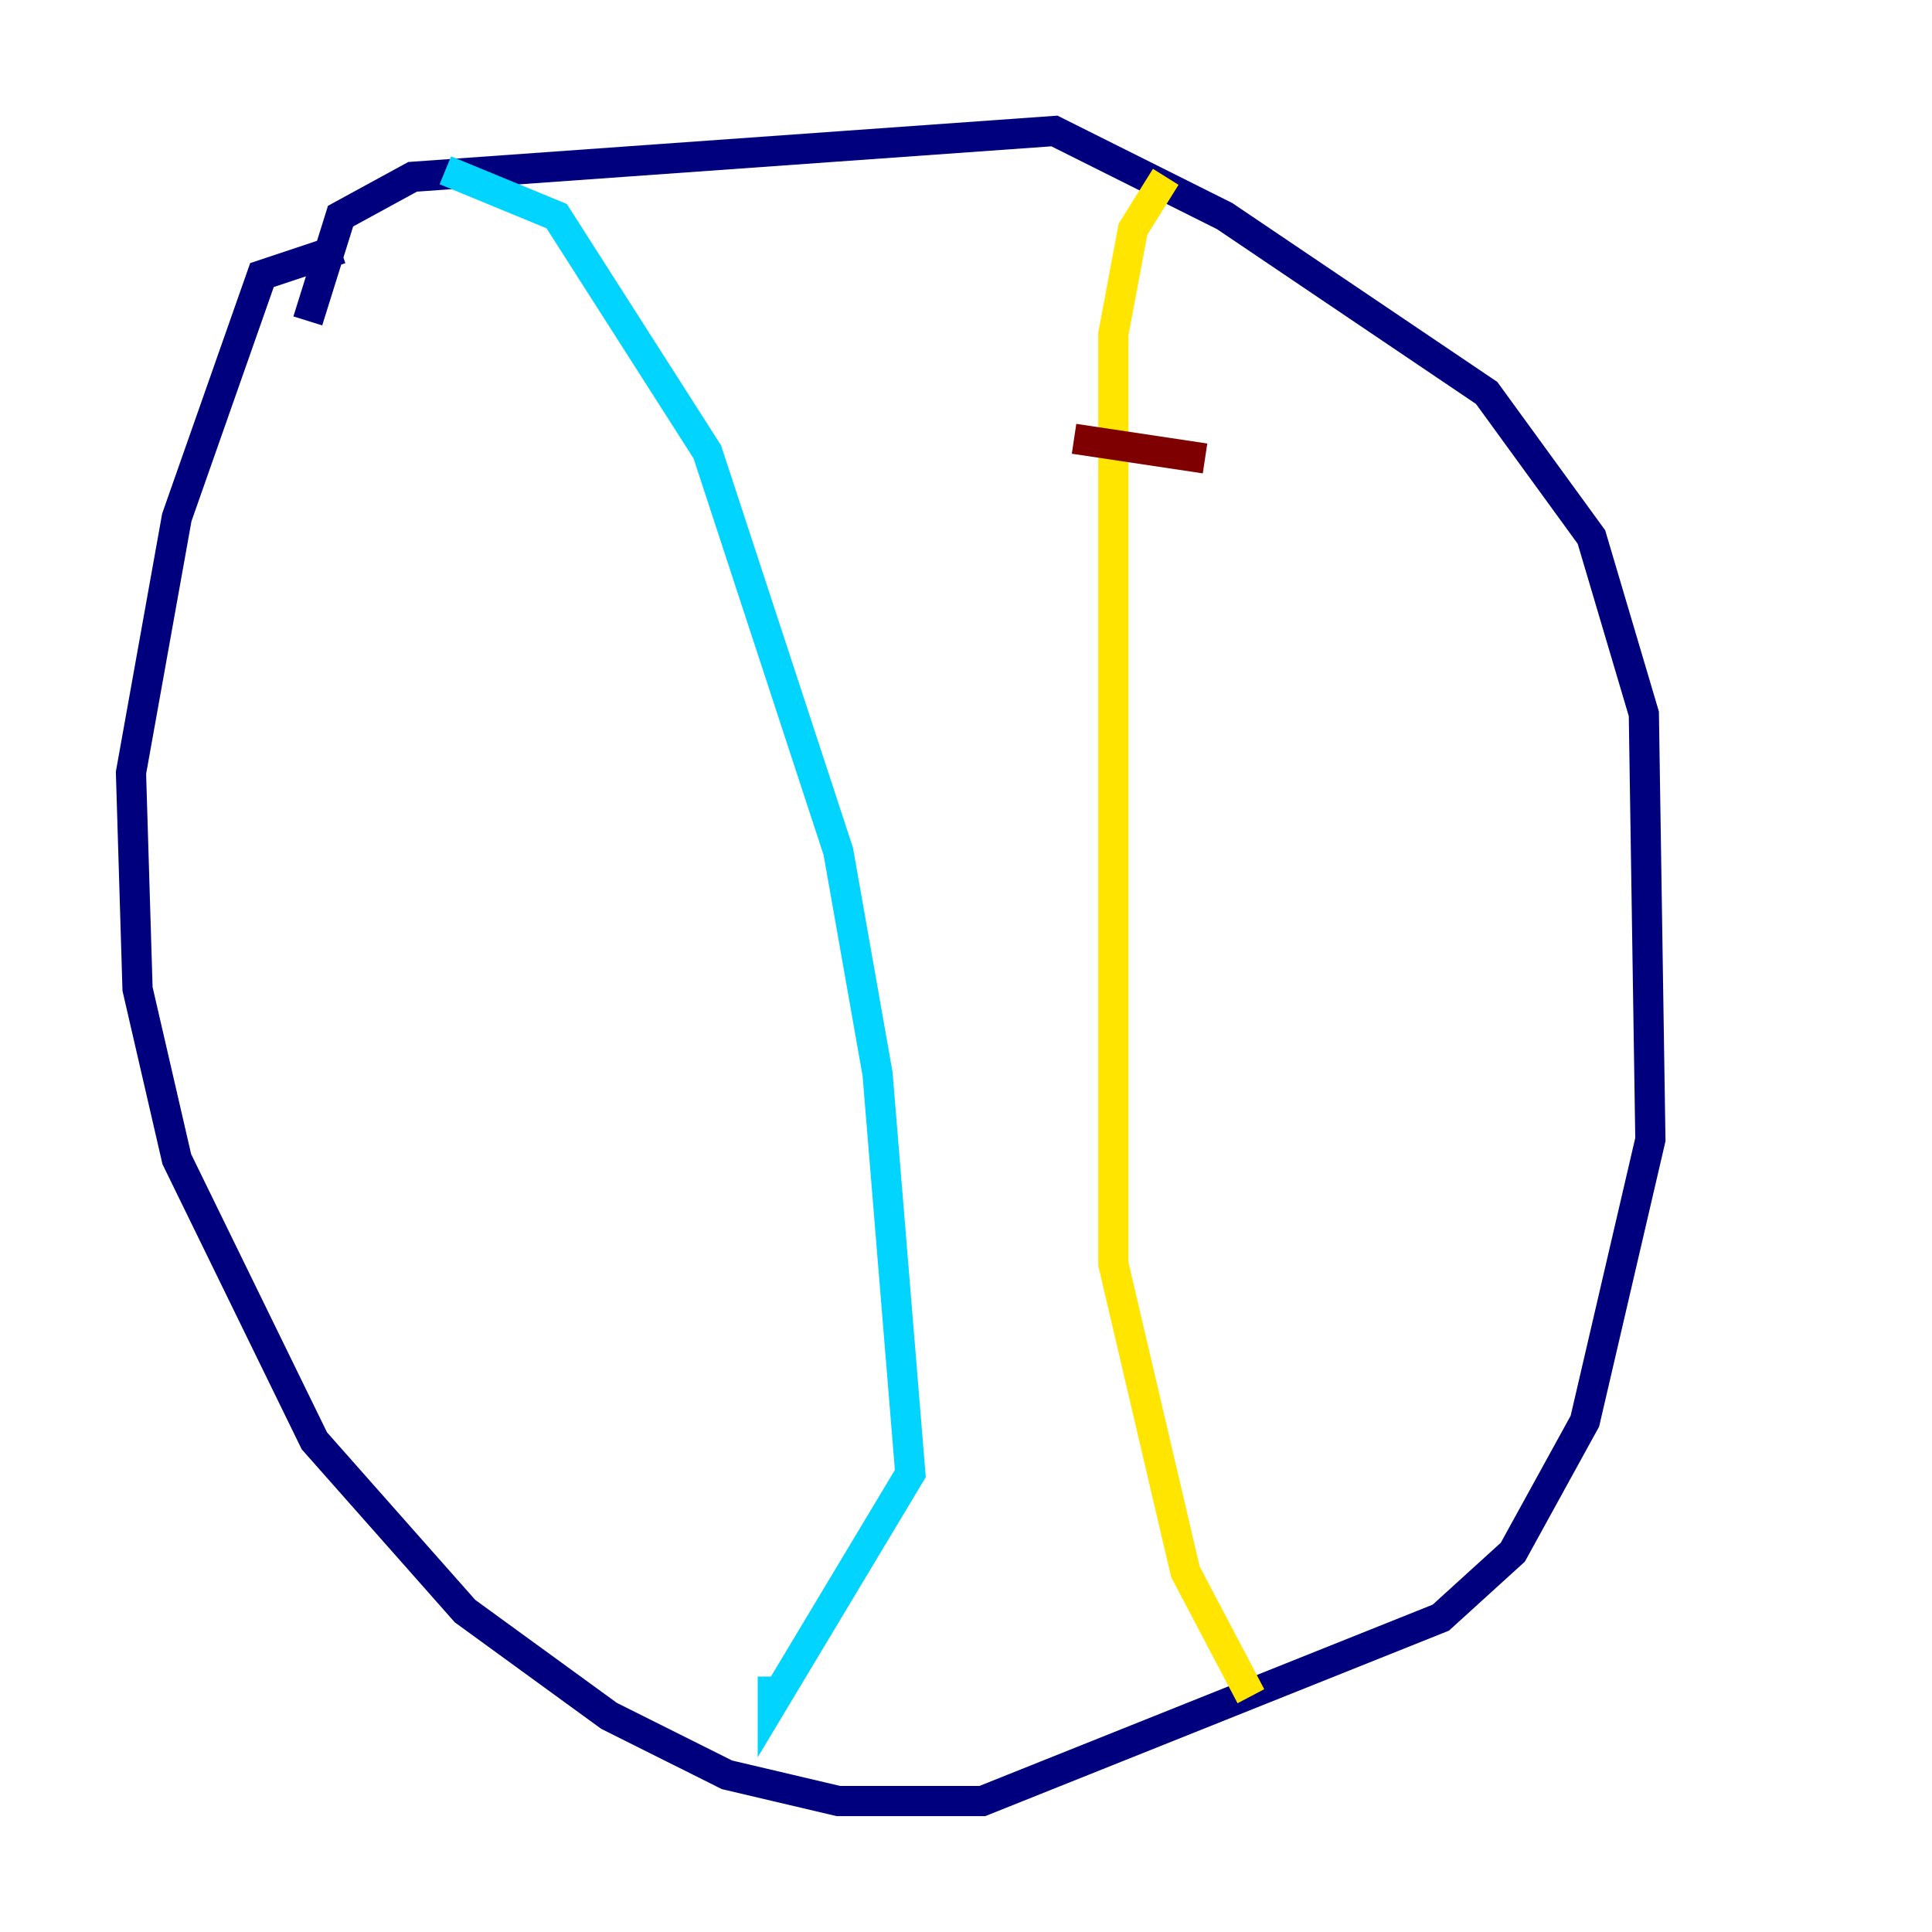 <?xml version="1.0" encoding="utf-8" ?>
<svg baseProfile="tiny" height="128" version="1.2" viewBox="0,0,128,128" width="128" xmlns="http://www.w3.org/2000/svg" xmlns:ev="http://www.w3.org/2001/xml-events" xmlns:xlink="http://www.w3.org/1999/xlink"><defs /><polyline fill="none" points="20.393,21.261 22.563,14.319 27.336,11.715 69.858,8.678 81.139,14.319 98.495,26.034 105.437,35.58 108.909,47.295 109.342,75.498 105.003,94.156 100.231,102.834 95.458,107.173 65.085,119.322 55.539,119.322 48.163,117.586 40.352,113.681 30.807,106.739 20.827,95.458 11.715,76.8 9.112,65.519 8.678,51.2 11.715,34.278 17.356,18.224 22.563,16.488" stroke="#00007f" stroke-width="2" /><polyline fill="none" points="29.505,11.281 36.881,14.319 46.861,29.939 55.539,56.407 58.142,71.159 60.312,97.627 51.2,112.814 51.2,111.078" stroke="#00d4ff" stroke-width="2" /><polyline fill="none" points="77.234,11.715 75.064,15.186 73.763,22.129 73.763,83.742 78.536,104.136 82.875,112.38" stroke="#ffe500" stroke-width="2" /><polyline fill="none" points="79.837,30.373 71.159,29.071" stroke="#7f0000" stroke-width="2" /></svg>